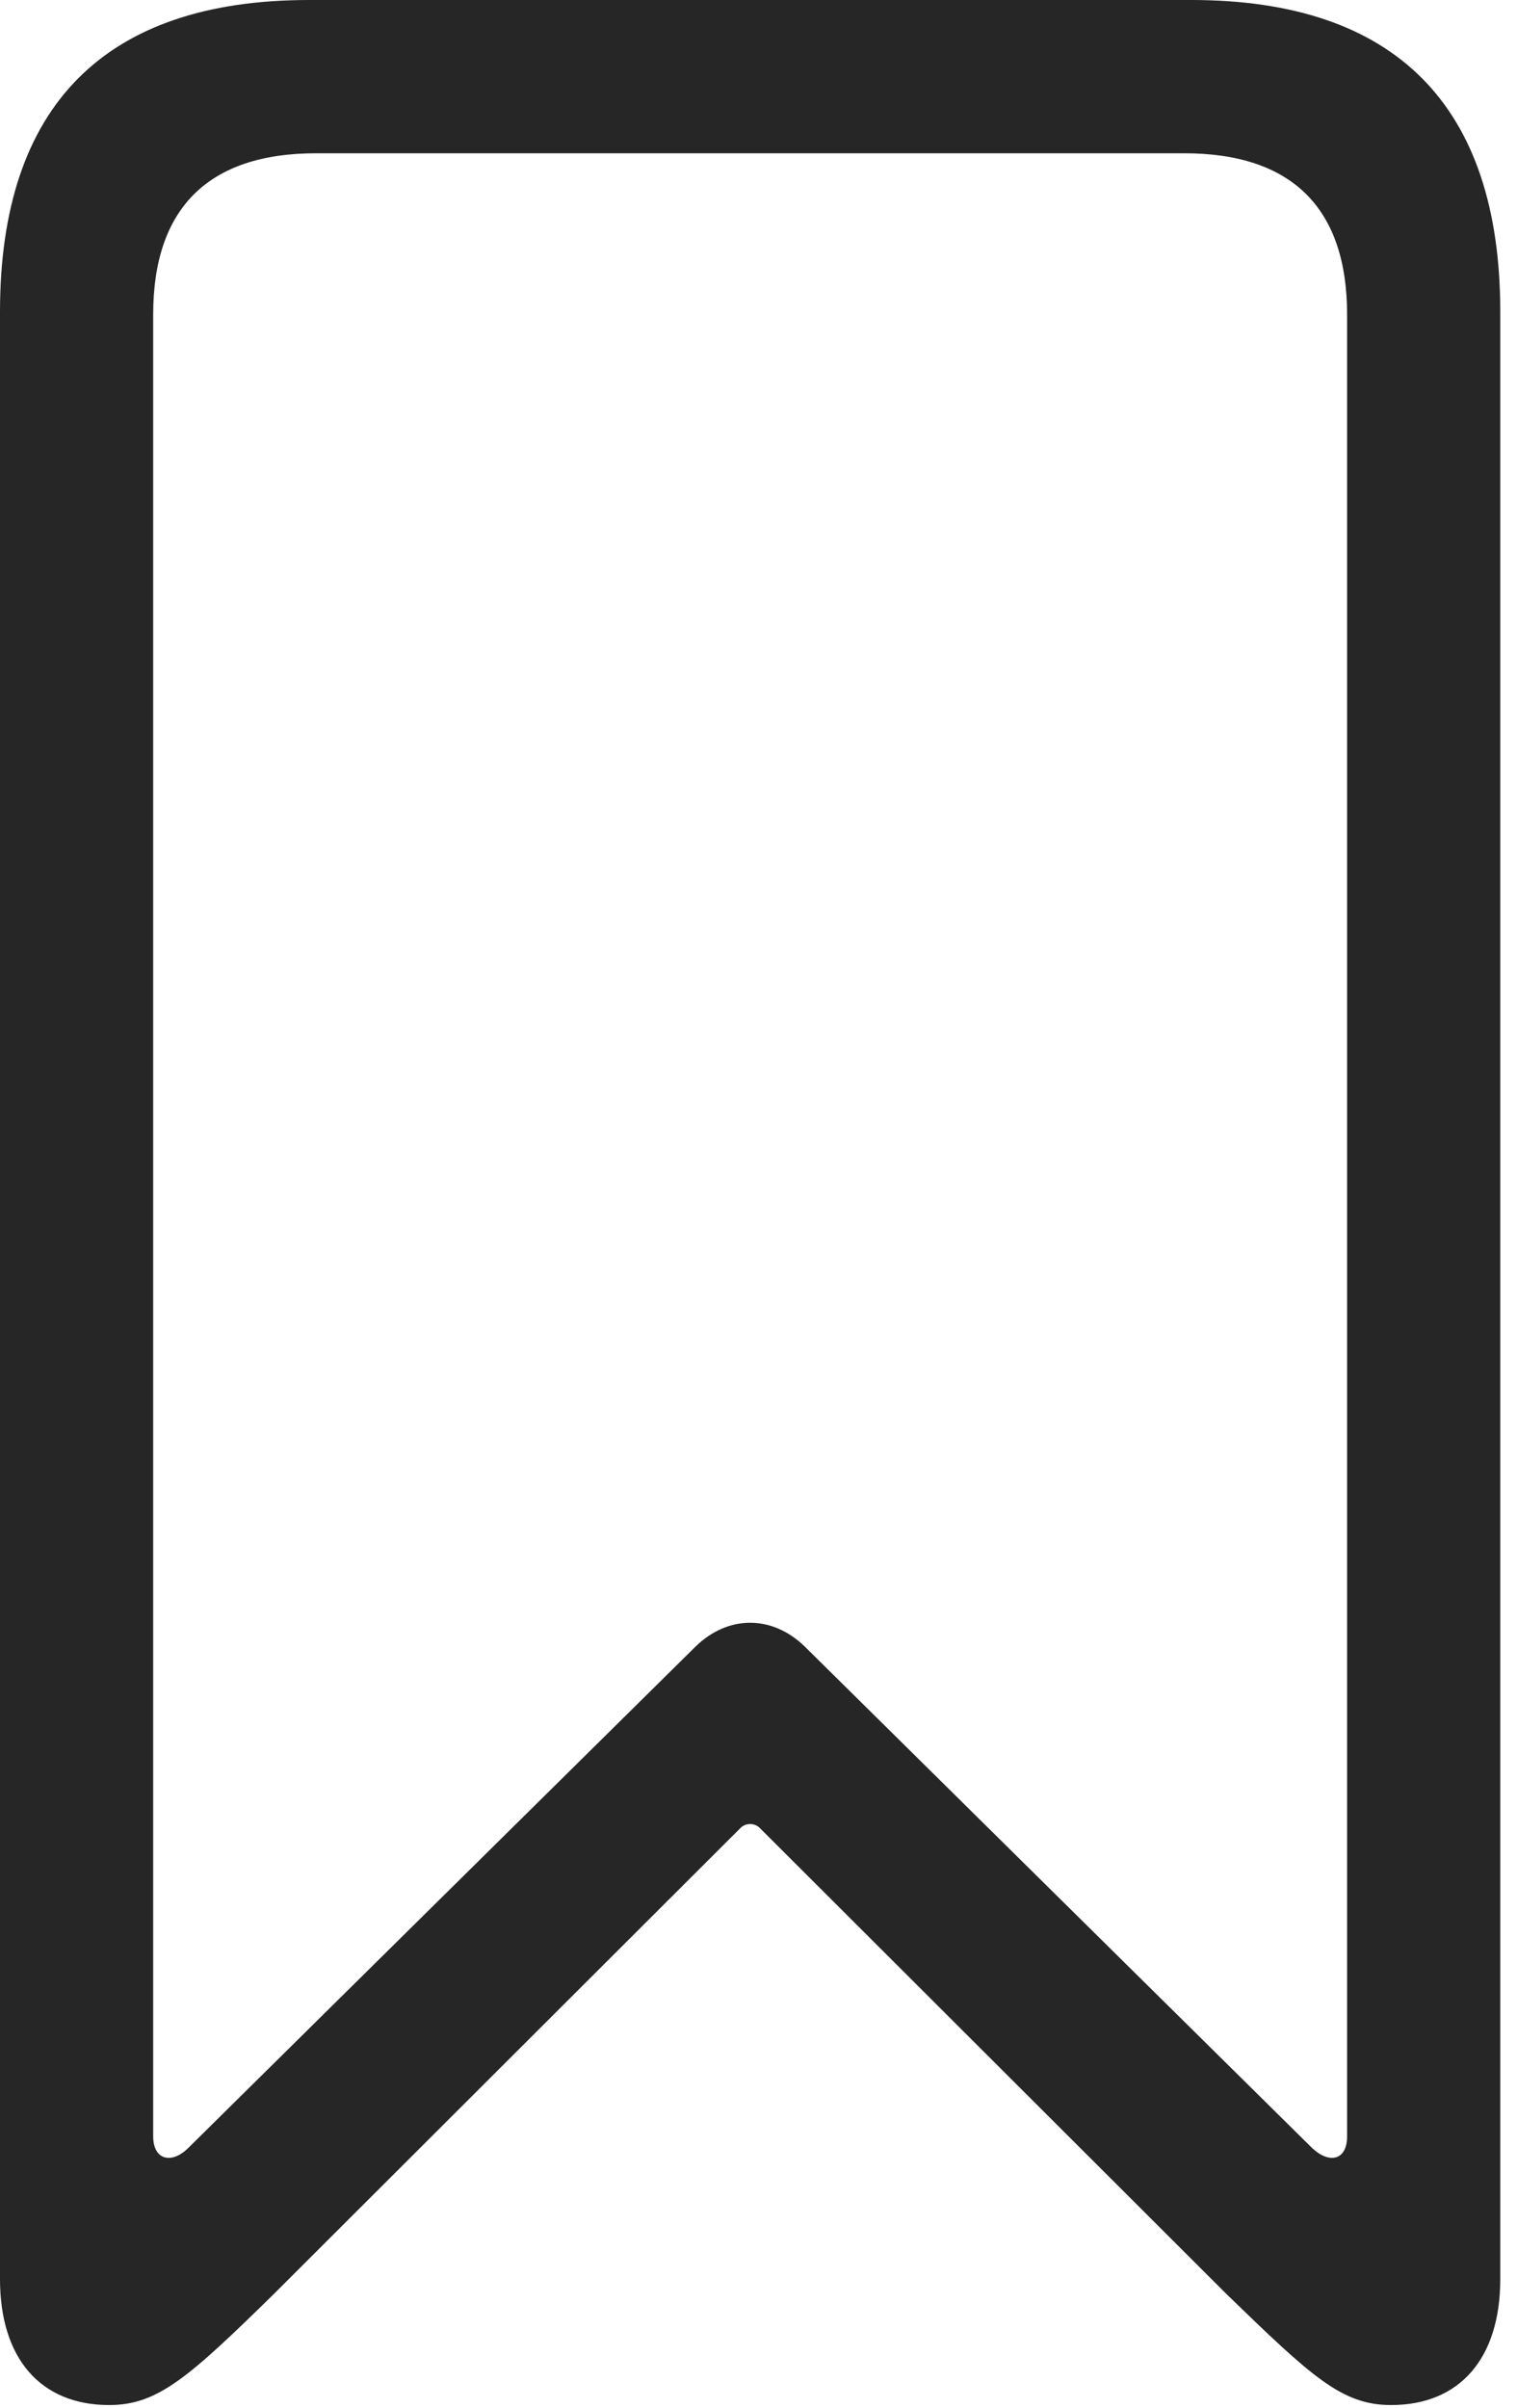 <?xml version="1.0" encoding="UTF-8"?>
<!--Generator: Apple Native CoreSVG 326-->
<!DOCTYPE svg
PUBLIC "-//W3C//DTD SVG 1.1//EN"
       "http://www.w3.org/Graphics/SVG/1.1/DTD/svg11.dtd">
<svg version="1.1" xmlns="http://www.w3.org/2000/svg" xmlns:xlink="http://www.w3.org/1999/xlink" viewBox="0 0 33.652 53.379">
 <g>
  <rect height="53.379" opacity="0" width="33.652" x="0" y="0"/>
  <path d="M2.422 53.32C3.496 53.32 4.18 52.715 6.074 50.859L16.426 40.527C16.543 40.41 16.738 40.41 16.855 40.527L27.207 50.859C29.102 52.695 29.766 53.32 30.859 53.32C32.383 53.32 33.281 52.285 33.281 50.527L33.281 6.914C33.281 2.344 30.957 0 26.426 0L6.855 0C2.324 0 0 2.344 0 6.914L0 50.527C0 52.285 0.898 53.32 2.422 53.32ZM4.18 47.617C3.809 47.988 3.398 47.891 3.398 47.363L3.398 6.973C3.398 4.609 4.629 3.398 7.012 3.398L26.27 3.398C28.652 3.398 29.883 4.609 29.883 6.973L29.883 47.363C29.883 47.891 29.492 47.988 29.102 47.617L17.852 36.504C17.129 35.801 16.152 35.801 15.43 36.504Z" fill="black" fill-opacity="0.85"/>
 </g>
</svg>
